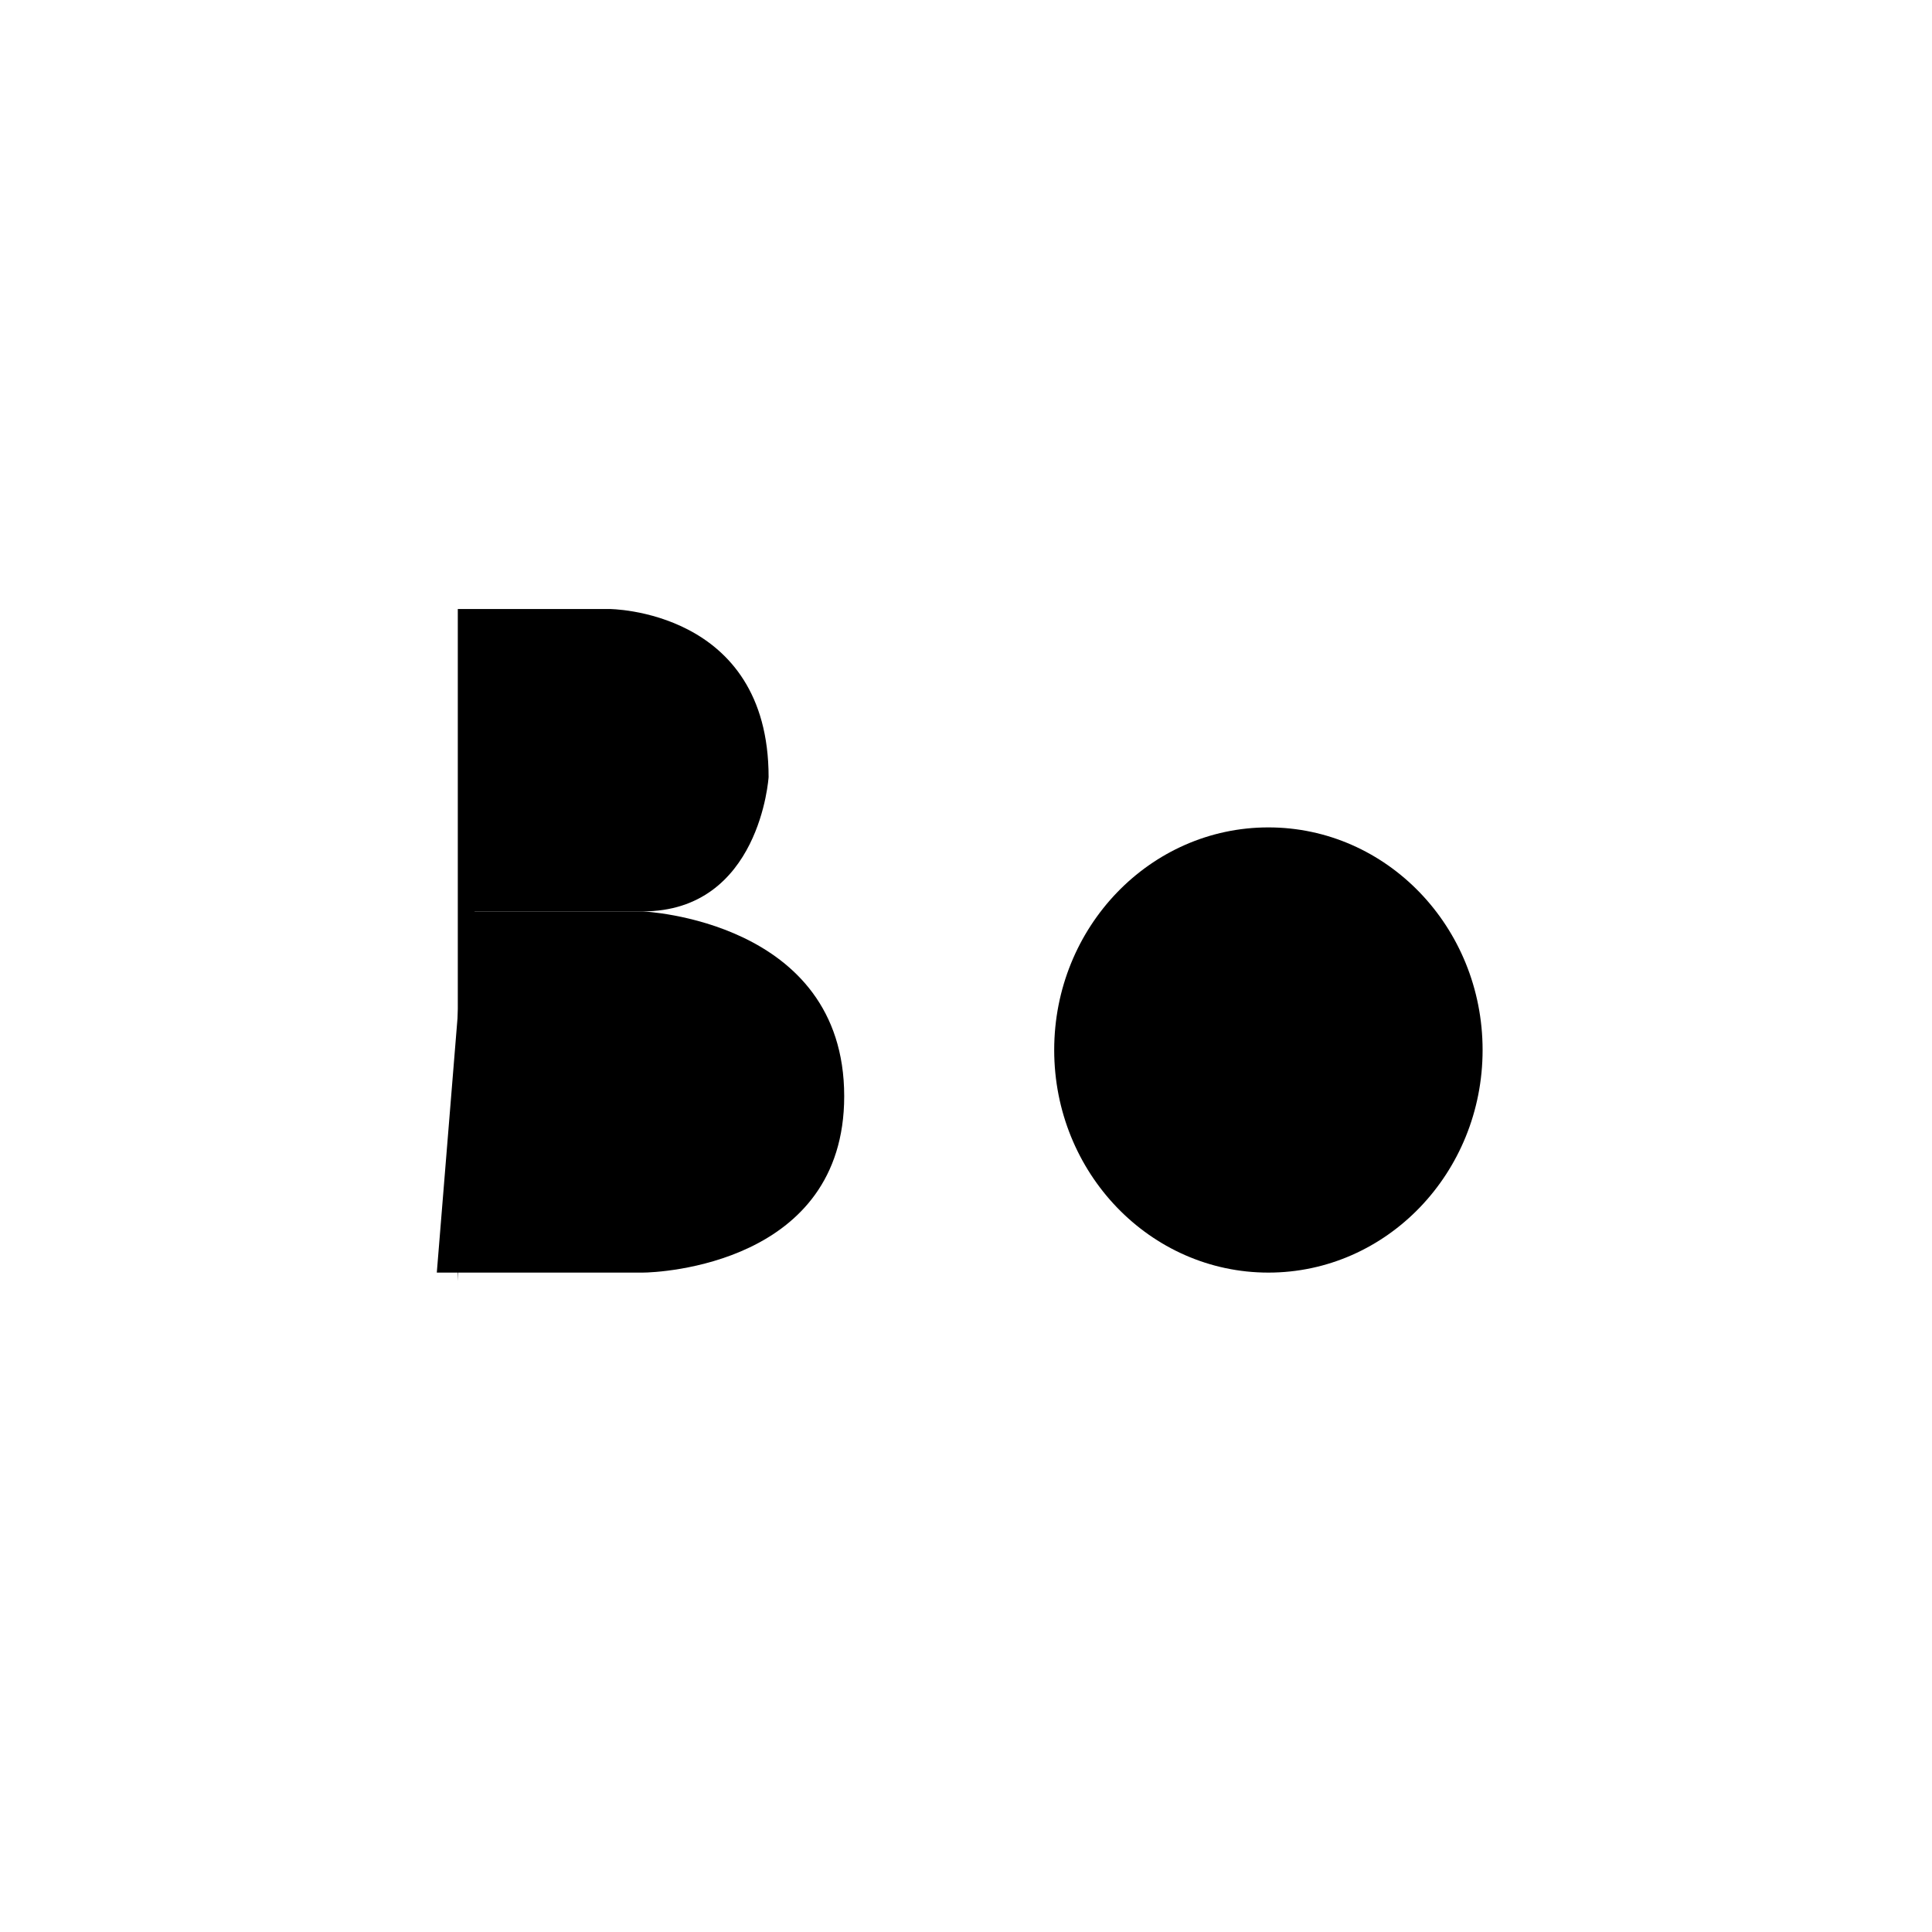 <?xml version="1.0" encoding="utf-8"?>
<!-- Generator: Adobe Illustrator 24.0.2, SVG Export Plug-In . SVG Version: 6.00 Build 0)  -->
<svg version="1.1" id="Layer_1" xmlns="http://www.w3.org/2000/svg" xmlns:xlink="http://www.w3.org/1999/xlink" x="0px" y="0px"
	 viewBox="0 0 230 230" style="enable-background:new 0 0 230 230;" xml:space="preserve">
<style type="text/css">
	.b{fill:none;stroke:#73FFA5;stroke-width:8;stroke-miterlimit:10;}
</style>
<g id="CapB">
	<path id="CapB1" class="st0" d="M54.5,152.5v-80h18c0,0,19,0,19,20c0,0-1,16-15,16c-11,0-20,0-20,0"/>
	<path id="CapB2" class="st0" d="M55.5,108.5h21c0,0,24,1,24,22c0,20-22,21-24,21s-24.5,0-24.5,0"/>
</g>
<g id="LowB">
	<line id="LowB1" class="st0" x1="125.5" y1="71" x2="125.5" y2="153"/>
	<ellipse id="LowB2" class="st0" cx="151" cy="125" rx="25.5" ry="26.5"/>
</g>
</svg>
